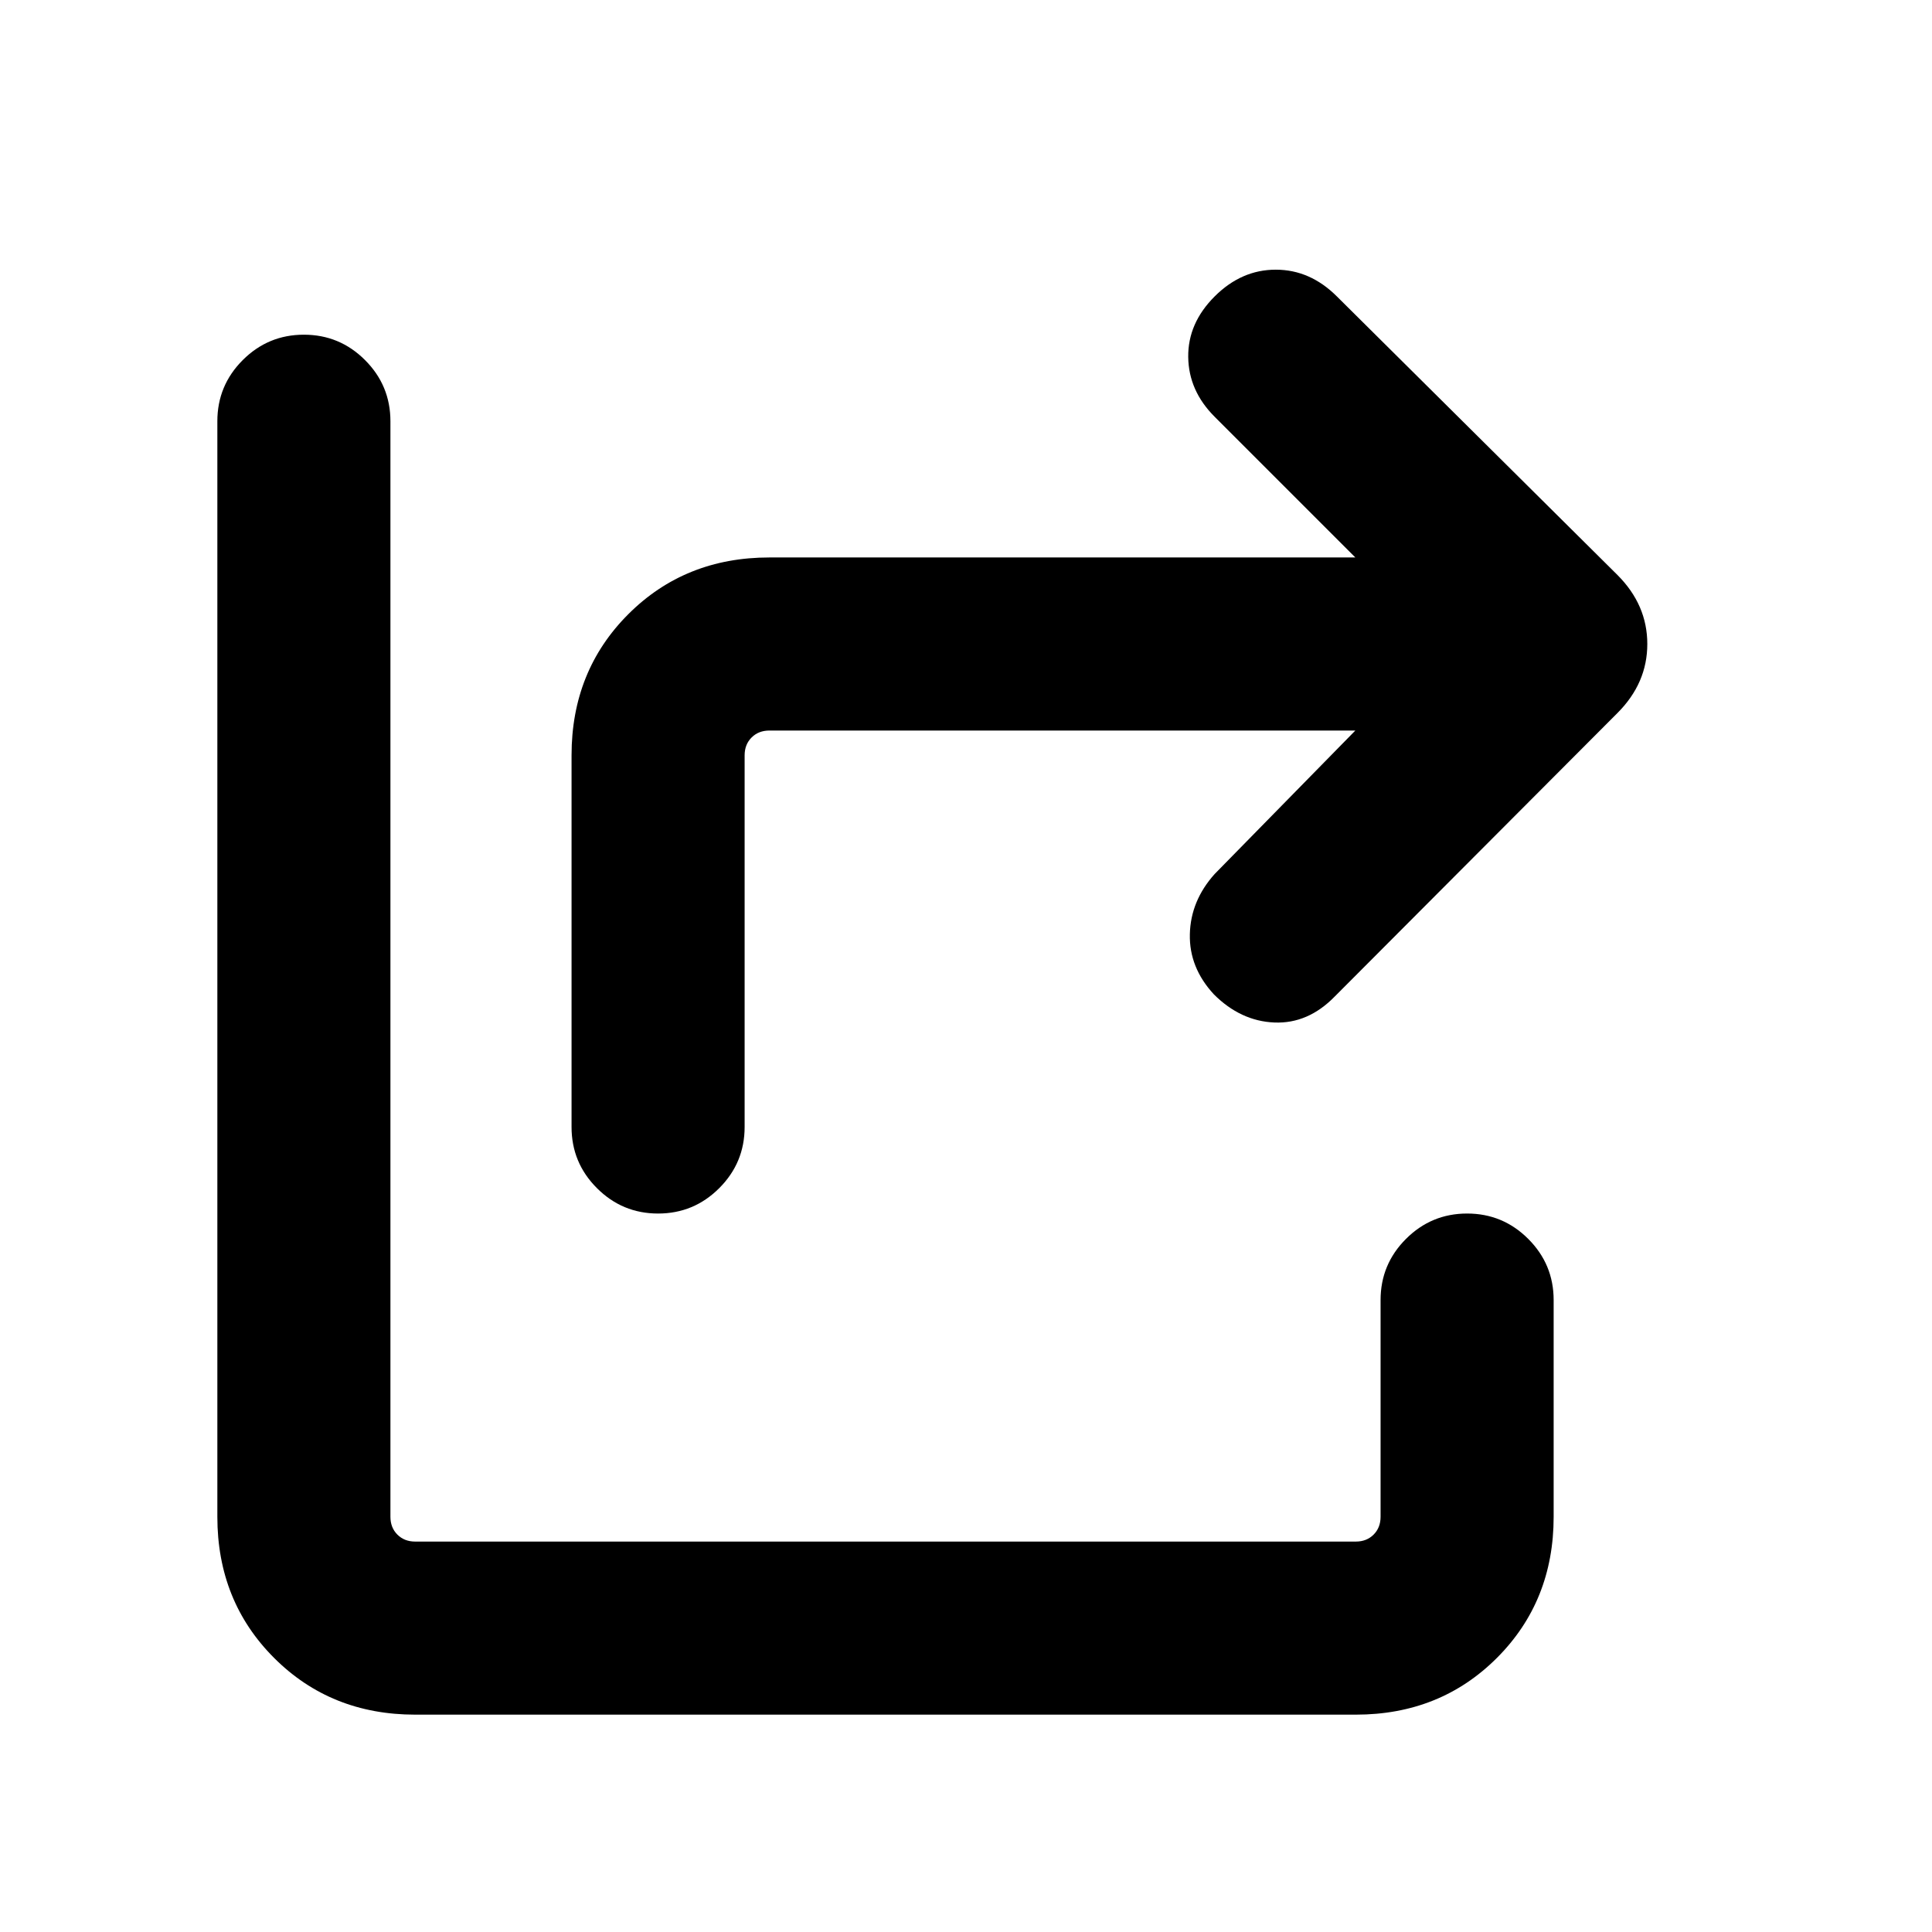 <svg xmlns="http://www.w3.org/2000/svg" height="24" viewBox="0 -960 960 960" width="24"><path d="M327-357.001q-17.769 0-30.384-12.615-12.615-12.615-12.615-30.384v-184.692q0-41.923 28.192-70.115 28.192-28.192 70.115-28.192h291.155l-69.924-69.925q-12.923-12.922-13.116-29.691-.192-16.769 13.116-30.077 13.307-13.307 30.384-13.307 17.076 0 30.384 13.307l139.384 138.385q14.846 14.846 14.846 34.307 0 19.461-14.846 34.307L663.307-464.924q-13.308 13.693-30.077 13-16.769-.692-30.076-14-12.308-13.307-11.923-29.884.385-16.576 12.308-29.884l69.924-71.309H382.308q-5.385 0-8.847 3.462-3.462 3.462-3.462 8.847V-400q0 17.769-12.615 30.384-12.615 12.615-30.384 12.615Zm-120.691 249q-41.923 0-70.115-28.193-28.193-28.192-28.193-70.115v-544.383q0-17.769 12.616-30.384 12.615-12.615 30.384-12.615t30.384 12.615Q194-768.461 194-750.692v544.383q0 5.385 3.462 8.847 3.462 3.462 8.847 3.462h467.382q5.385 0 8.847-3.462 3.462-3.462 3.462-8.847v-107.692q0-17.769 12.615-30.385 12.615-12.615 30.384-12.615t30.384 12.615q12.616 12.616 12.616 30.385v107.692q0 41.923-28.193 70.115-28.192 28.193-70.115 28.193H206.309Z"/></svg>